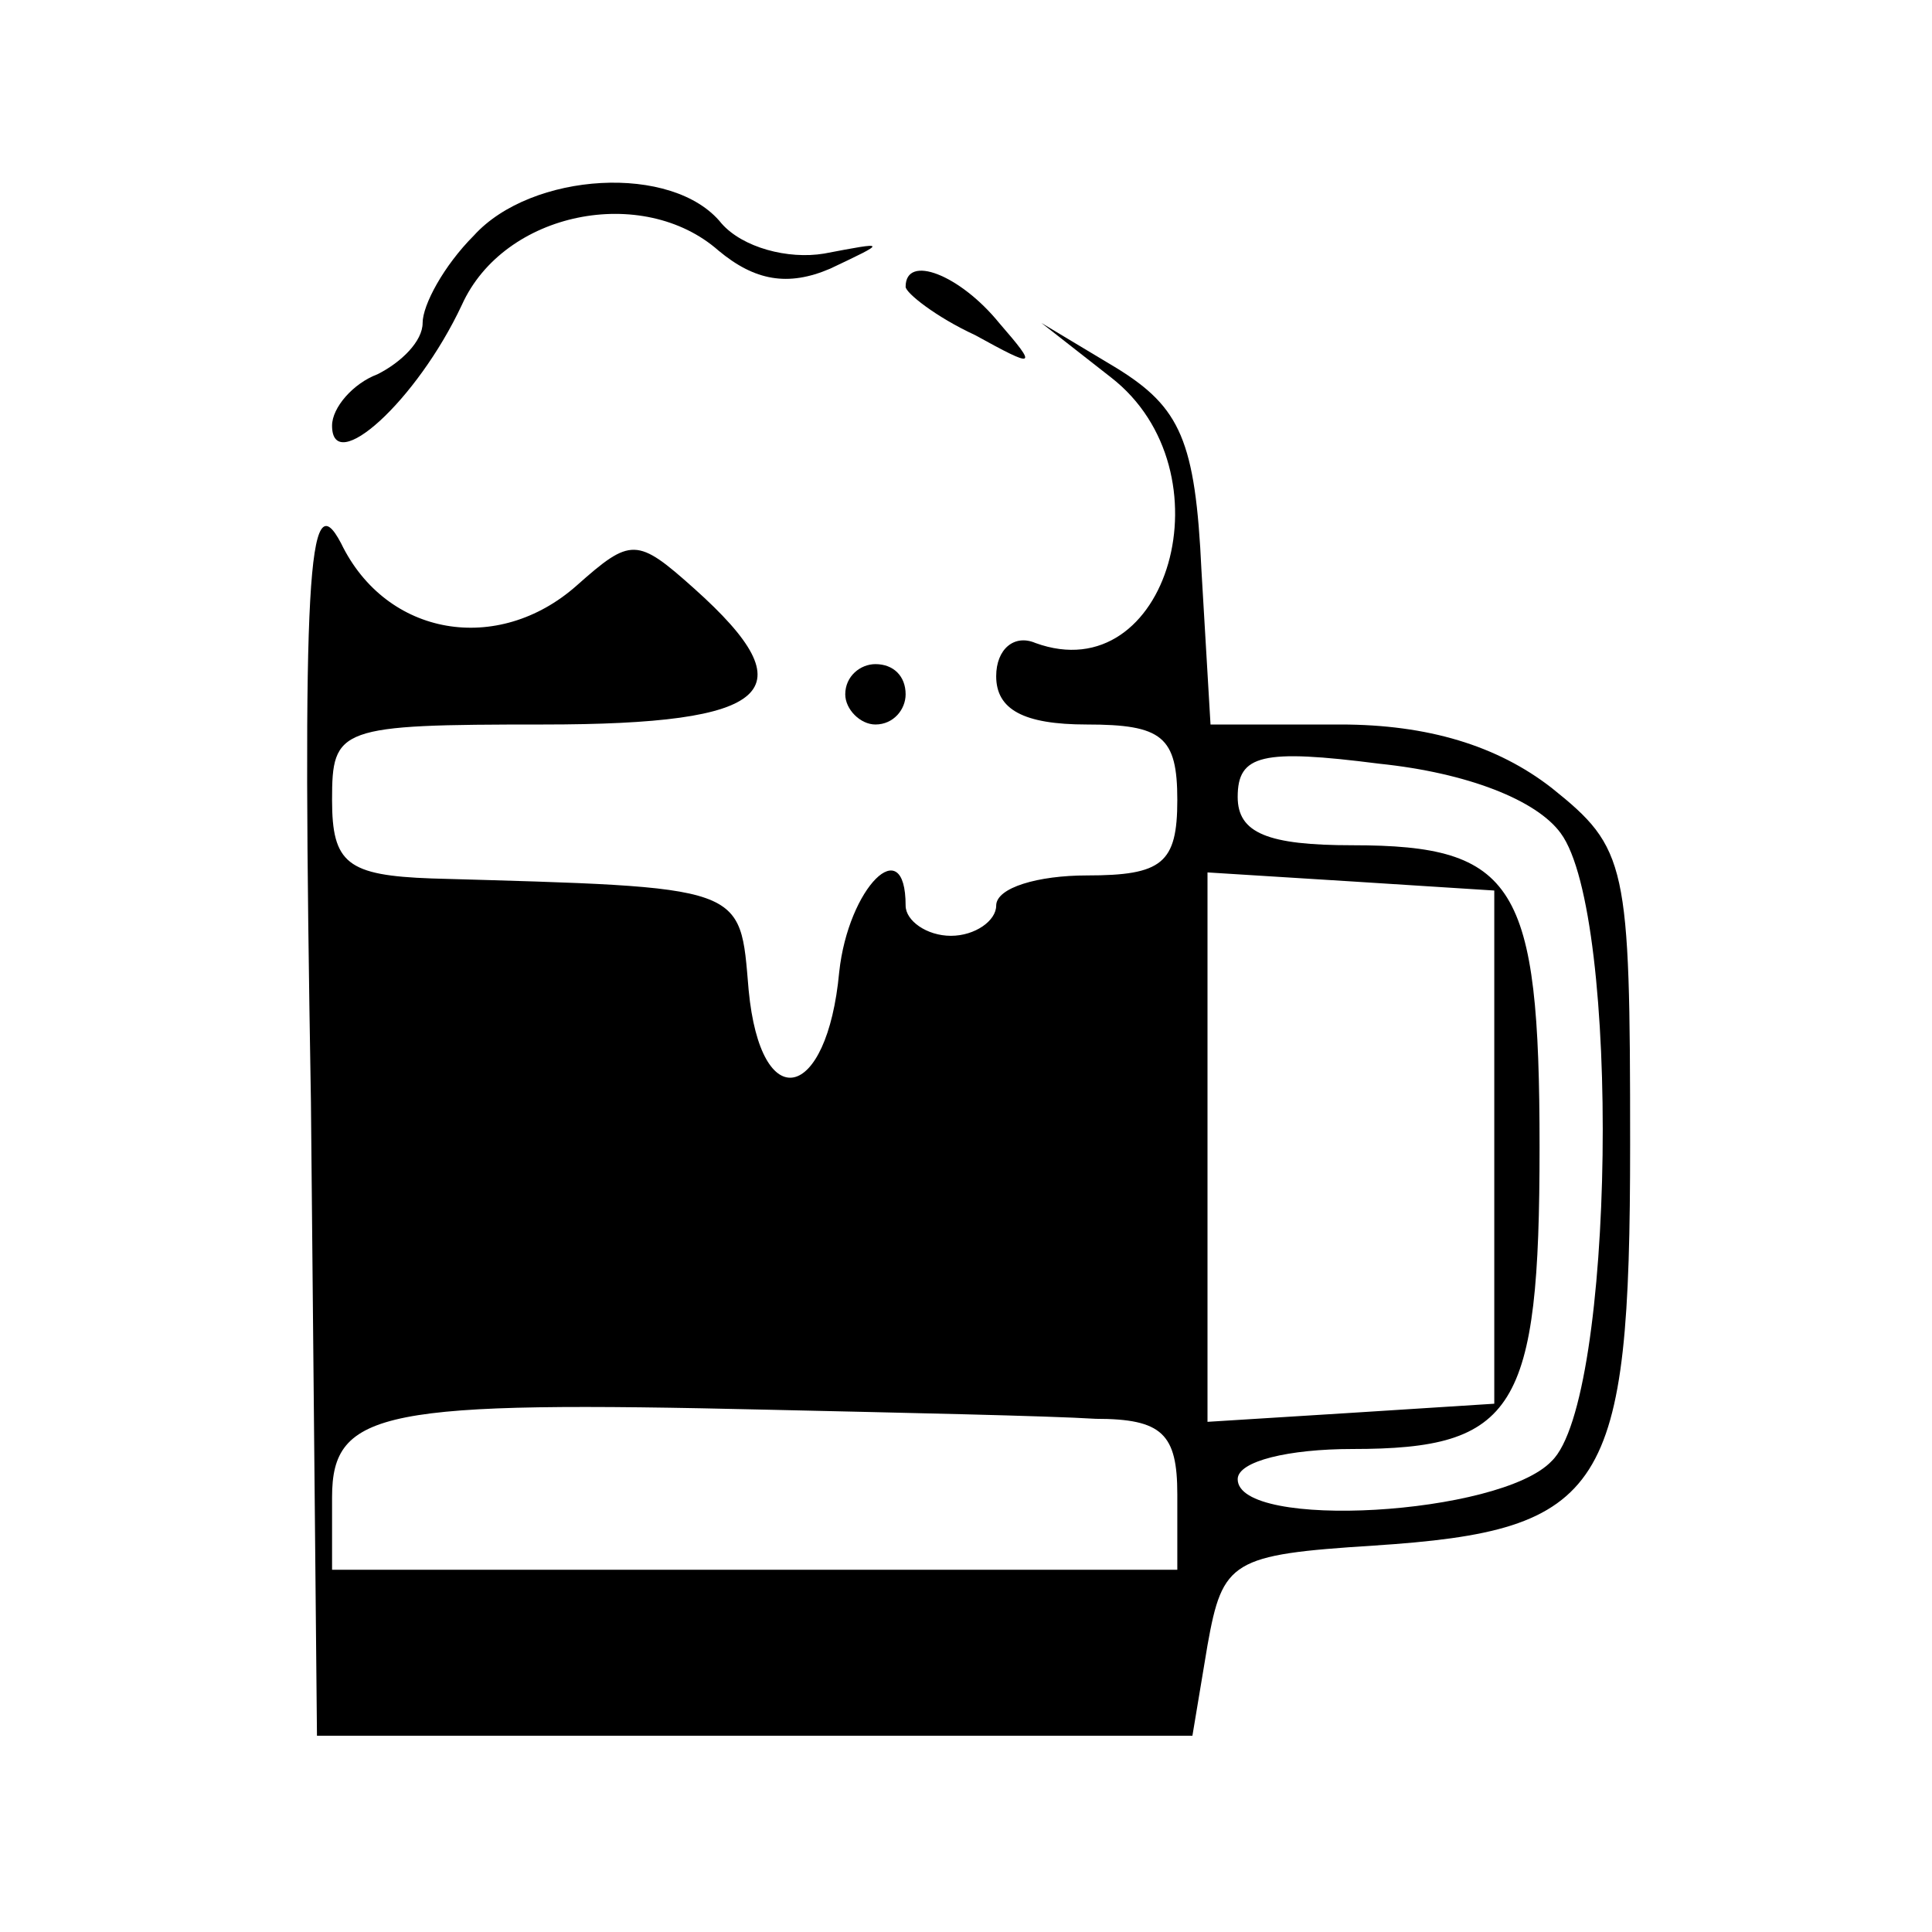 <?xml version="1.0" standalone="no"?>
<!DOCTYPE svg PUBLIC "-//W3C//DTD SVG 20010904//EN"
 "http://www.w3.org/TR/2001/REC-SVG-20010904/DTD/svg10.dtd">
<svg version="1.0" xmlns="http://www.w3.org/2000/svg"
 width="64pt" height="64pt" viewBox="0 0 64 64"
 preserveAspectRatio="xMidYMid meet">

<g transform="translate(0,64) scale(0.1,-0.1)"
fill="#000000" stroke="none">
<path d="M157 562 c-10 -10 -17 -23 -17 -29 0 -6 -7 -13 -15 -17 -8 -3 -15
-11 -15 -17 0 -17 28 8 43 40 14 31 60 40 85 18 12 -10 23 -12 37 -6 19 9 19
9 -2 5 -12 -2 -27 2 -34 10 -16 20 -63 17 -82 -4z"/>
<path d="M300 545 c0 -2 10 -10 23 -16 20 -11 21 -11 8 4 -13 16 -31 23 -31
12z"/>
<path d="M368 515 c40 -31 19 -104 -25 -88 -7 3 -13 -2 -13 -11 0 -11 9 -16
30 -16 25 0 30 -4 30 -25 0 -21 -5 -25 -30 -25 -16 0 -30 -4 -30 -10 0 -5 -7
-10 -15 -10 -8 0 -15 5 -15 10 0 25 -19 6 -22 -22 -4 -43 -26 -48 -30 -6 -3
35 0 34 -105 37 -28 1 -33 5 -33 26 0 24 2 25 70 25 76 0 88 11 50 45 -19 17
-21 17 -39 1 -26 -23 -63 -17 -78 14 -11 21 -13 -10 -10 -185 l2 -210 145 0
145 0 5 30 c5 28 8 30 55 33 77 5 85 18 85 133 0 93 -1 98 -26 118 -18 14 -41
21 -70 21 l-43 0 -3 51 c-2 43 -7 54 -28 67 l-25 15 23 -18z m149 -151 c20
-27 18 -188 -3 -208 -17 -18 -104 -23 -104 -6 0 6 17 10 38 10 54 0 62 13 62
100 0 87 -8 100 -62 100 -28 0 -38 4 -38 16 0 14 8 16 47 11 29 -3 52 -12 60
-23z m-22 -104 l0 -85 -47 -3 -48 -3 0 91 0 91 48 -3 47 -3 0 -85z m-132 -90
c22 0 27 -5 27 -25 l0 -25 -140 0 -140 0 0 24 c0 29 17 32 145 29 44 -1 92 -2
108 -3z"/>
<path d="M280 410 c0 -5 5 -10 10 -10 6 0 10 5 10 10 0 6 -4 10 -10 10 -5 0
-10 -4 -10 -10z"/>
</g>
</svg>
